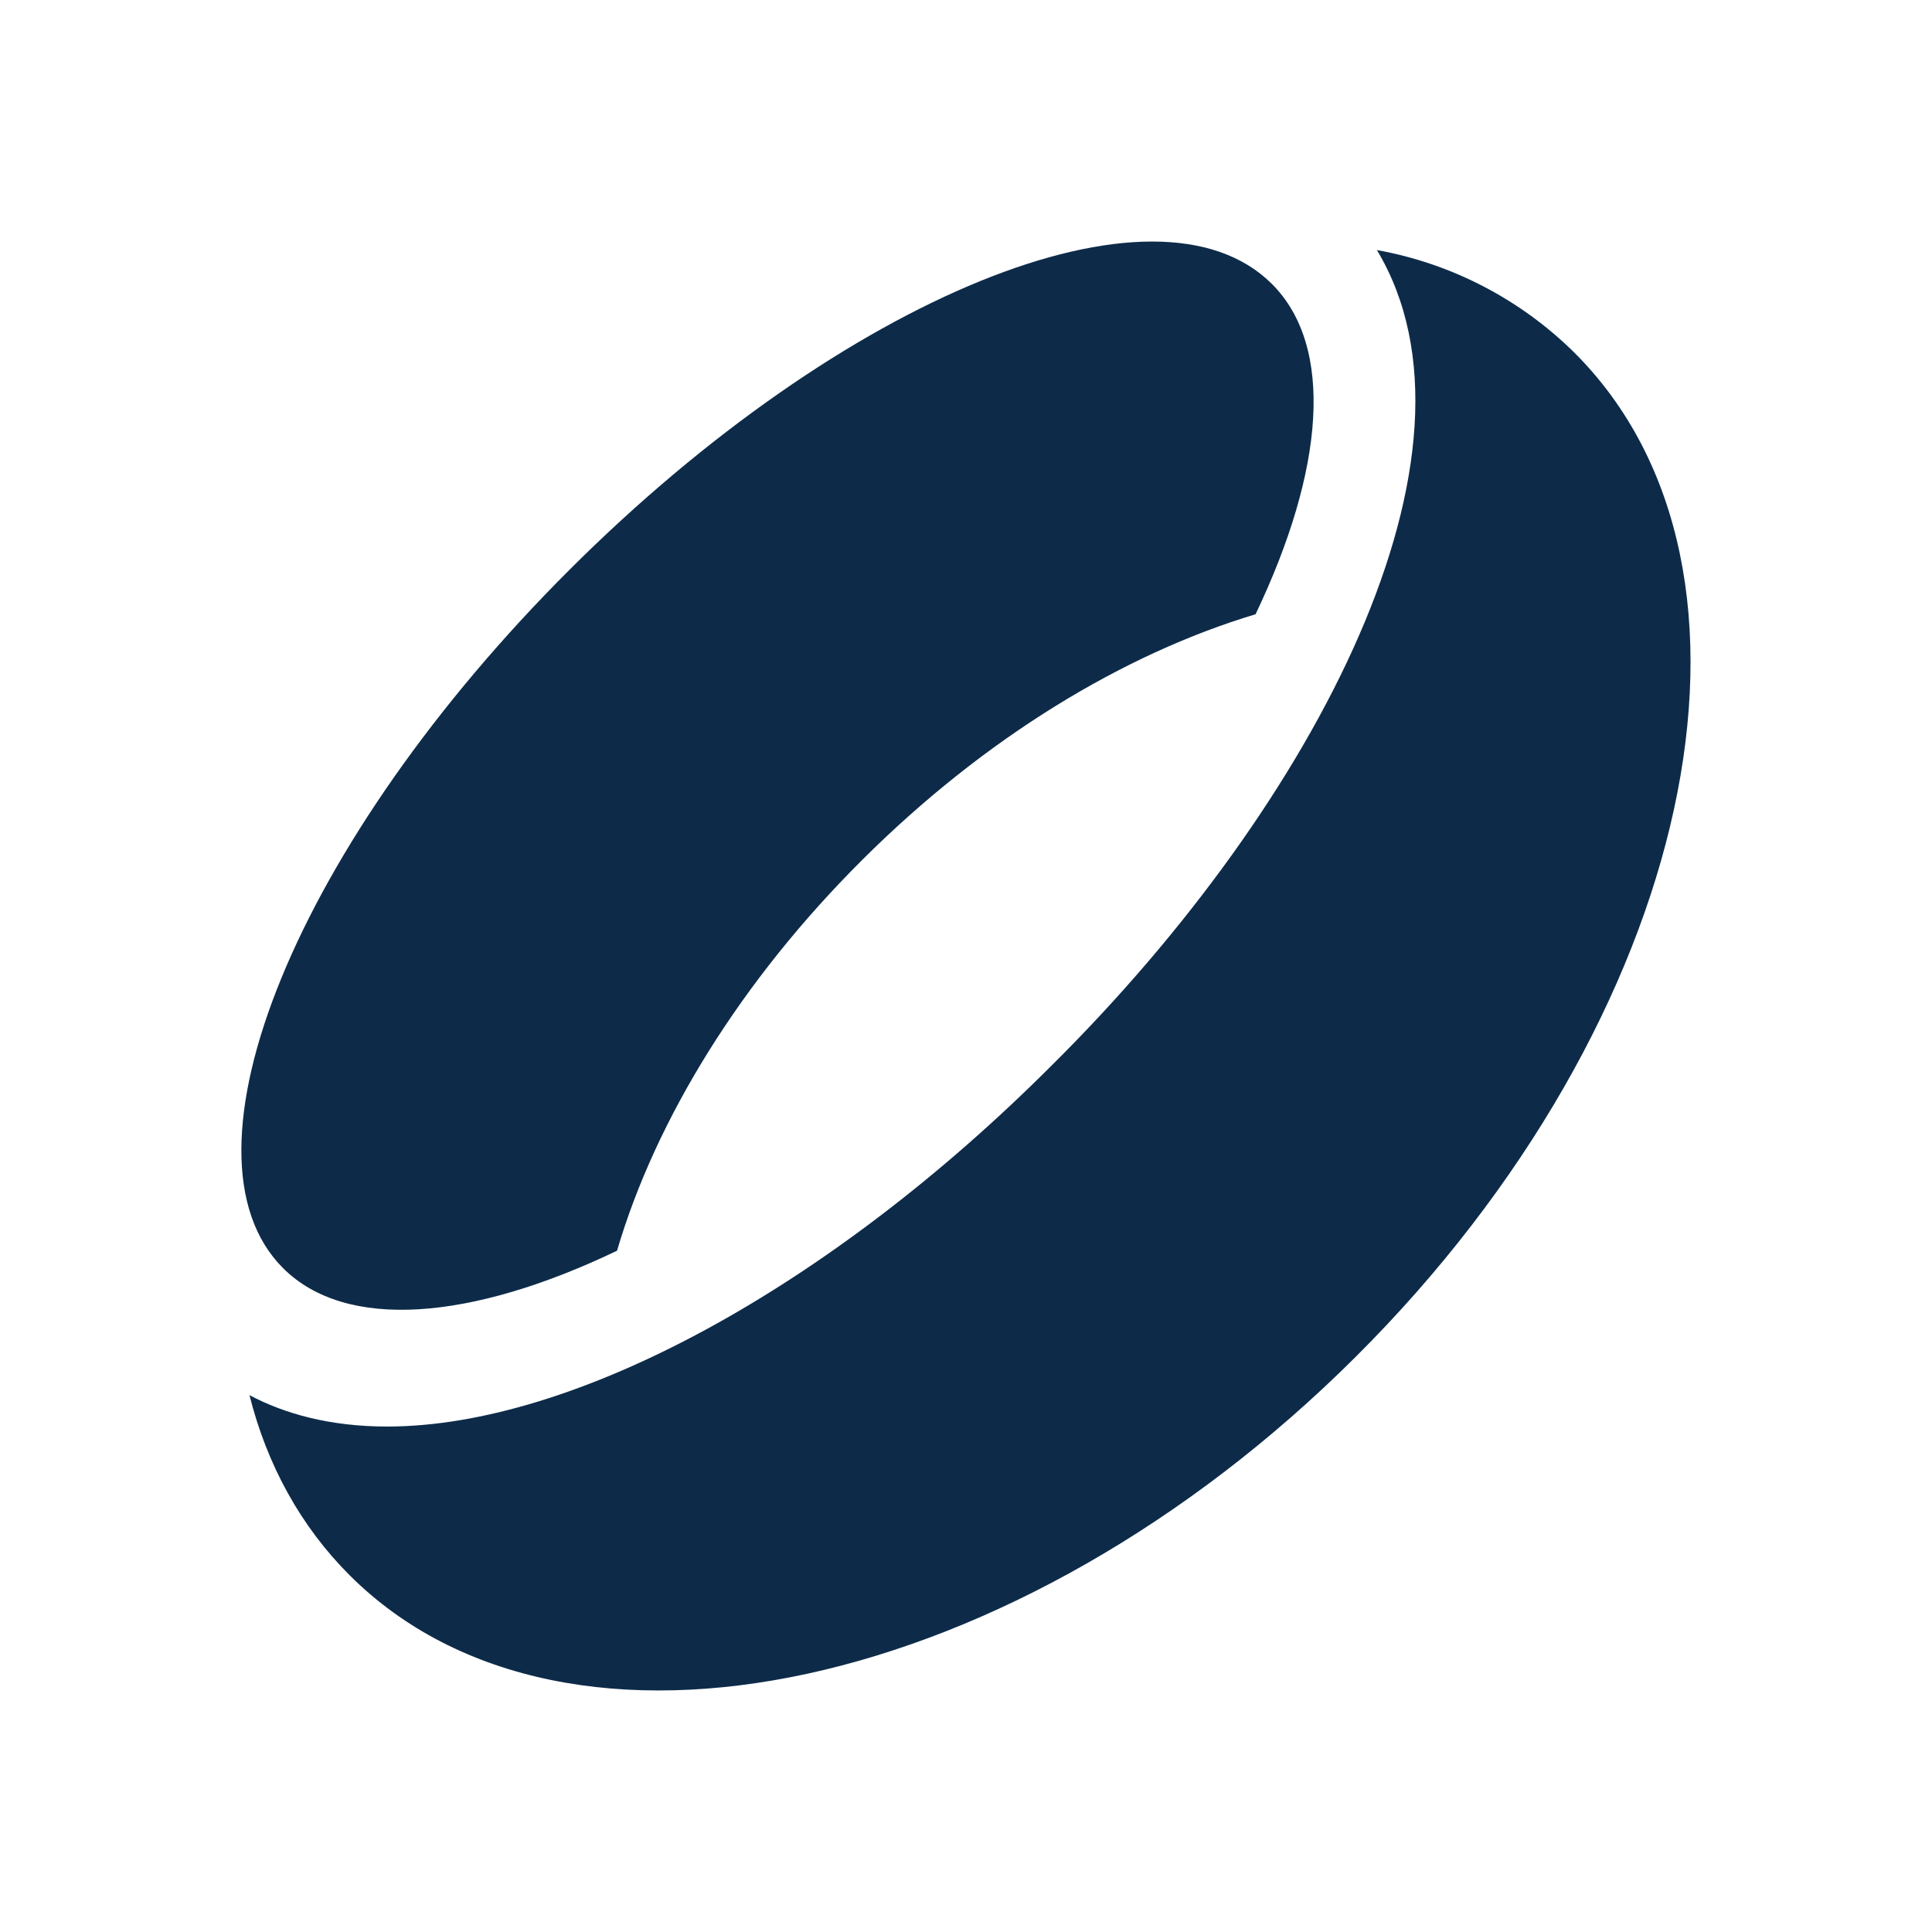 <svg width="16" height="16" viewBox="0 0 16 16" fill="none" xmlns="http://www.w3.org/2000/svg">
<path d="M10.398 5.087C9.306 5.415 8.156 6.109 7.141 7.121C6.135 8.123 5.43 9.27 5.11 10.358C3.901 10.937 2.867 11.023 2.345 10.503C1.398 9.559 2.461 6.967 4.723 4.712C6.985 2.457 9.575 1.397 10.533 2.351C11.054 2.871 10.968 3.893 10.398 5.087ZM13.037 2.919C12.59 2.478 12.021 2.182 11.403 2.071C12.409 3.748 10.901 6.649 8.716 8.817C6.87 10.667 4.753 11.814 3.206 11.814C2.733 11.814 2.356 11.708 2.066 11.554C2.211 12.132 2.491 12.642 2.897 13.047C4.695 14.839 8.427 14.03 11.229 11.235C14.033 8.441 14.845 4.721 13.037 2.919Z" fill="#0D2B49"/>
</svg>
